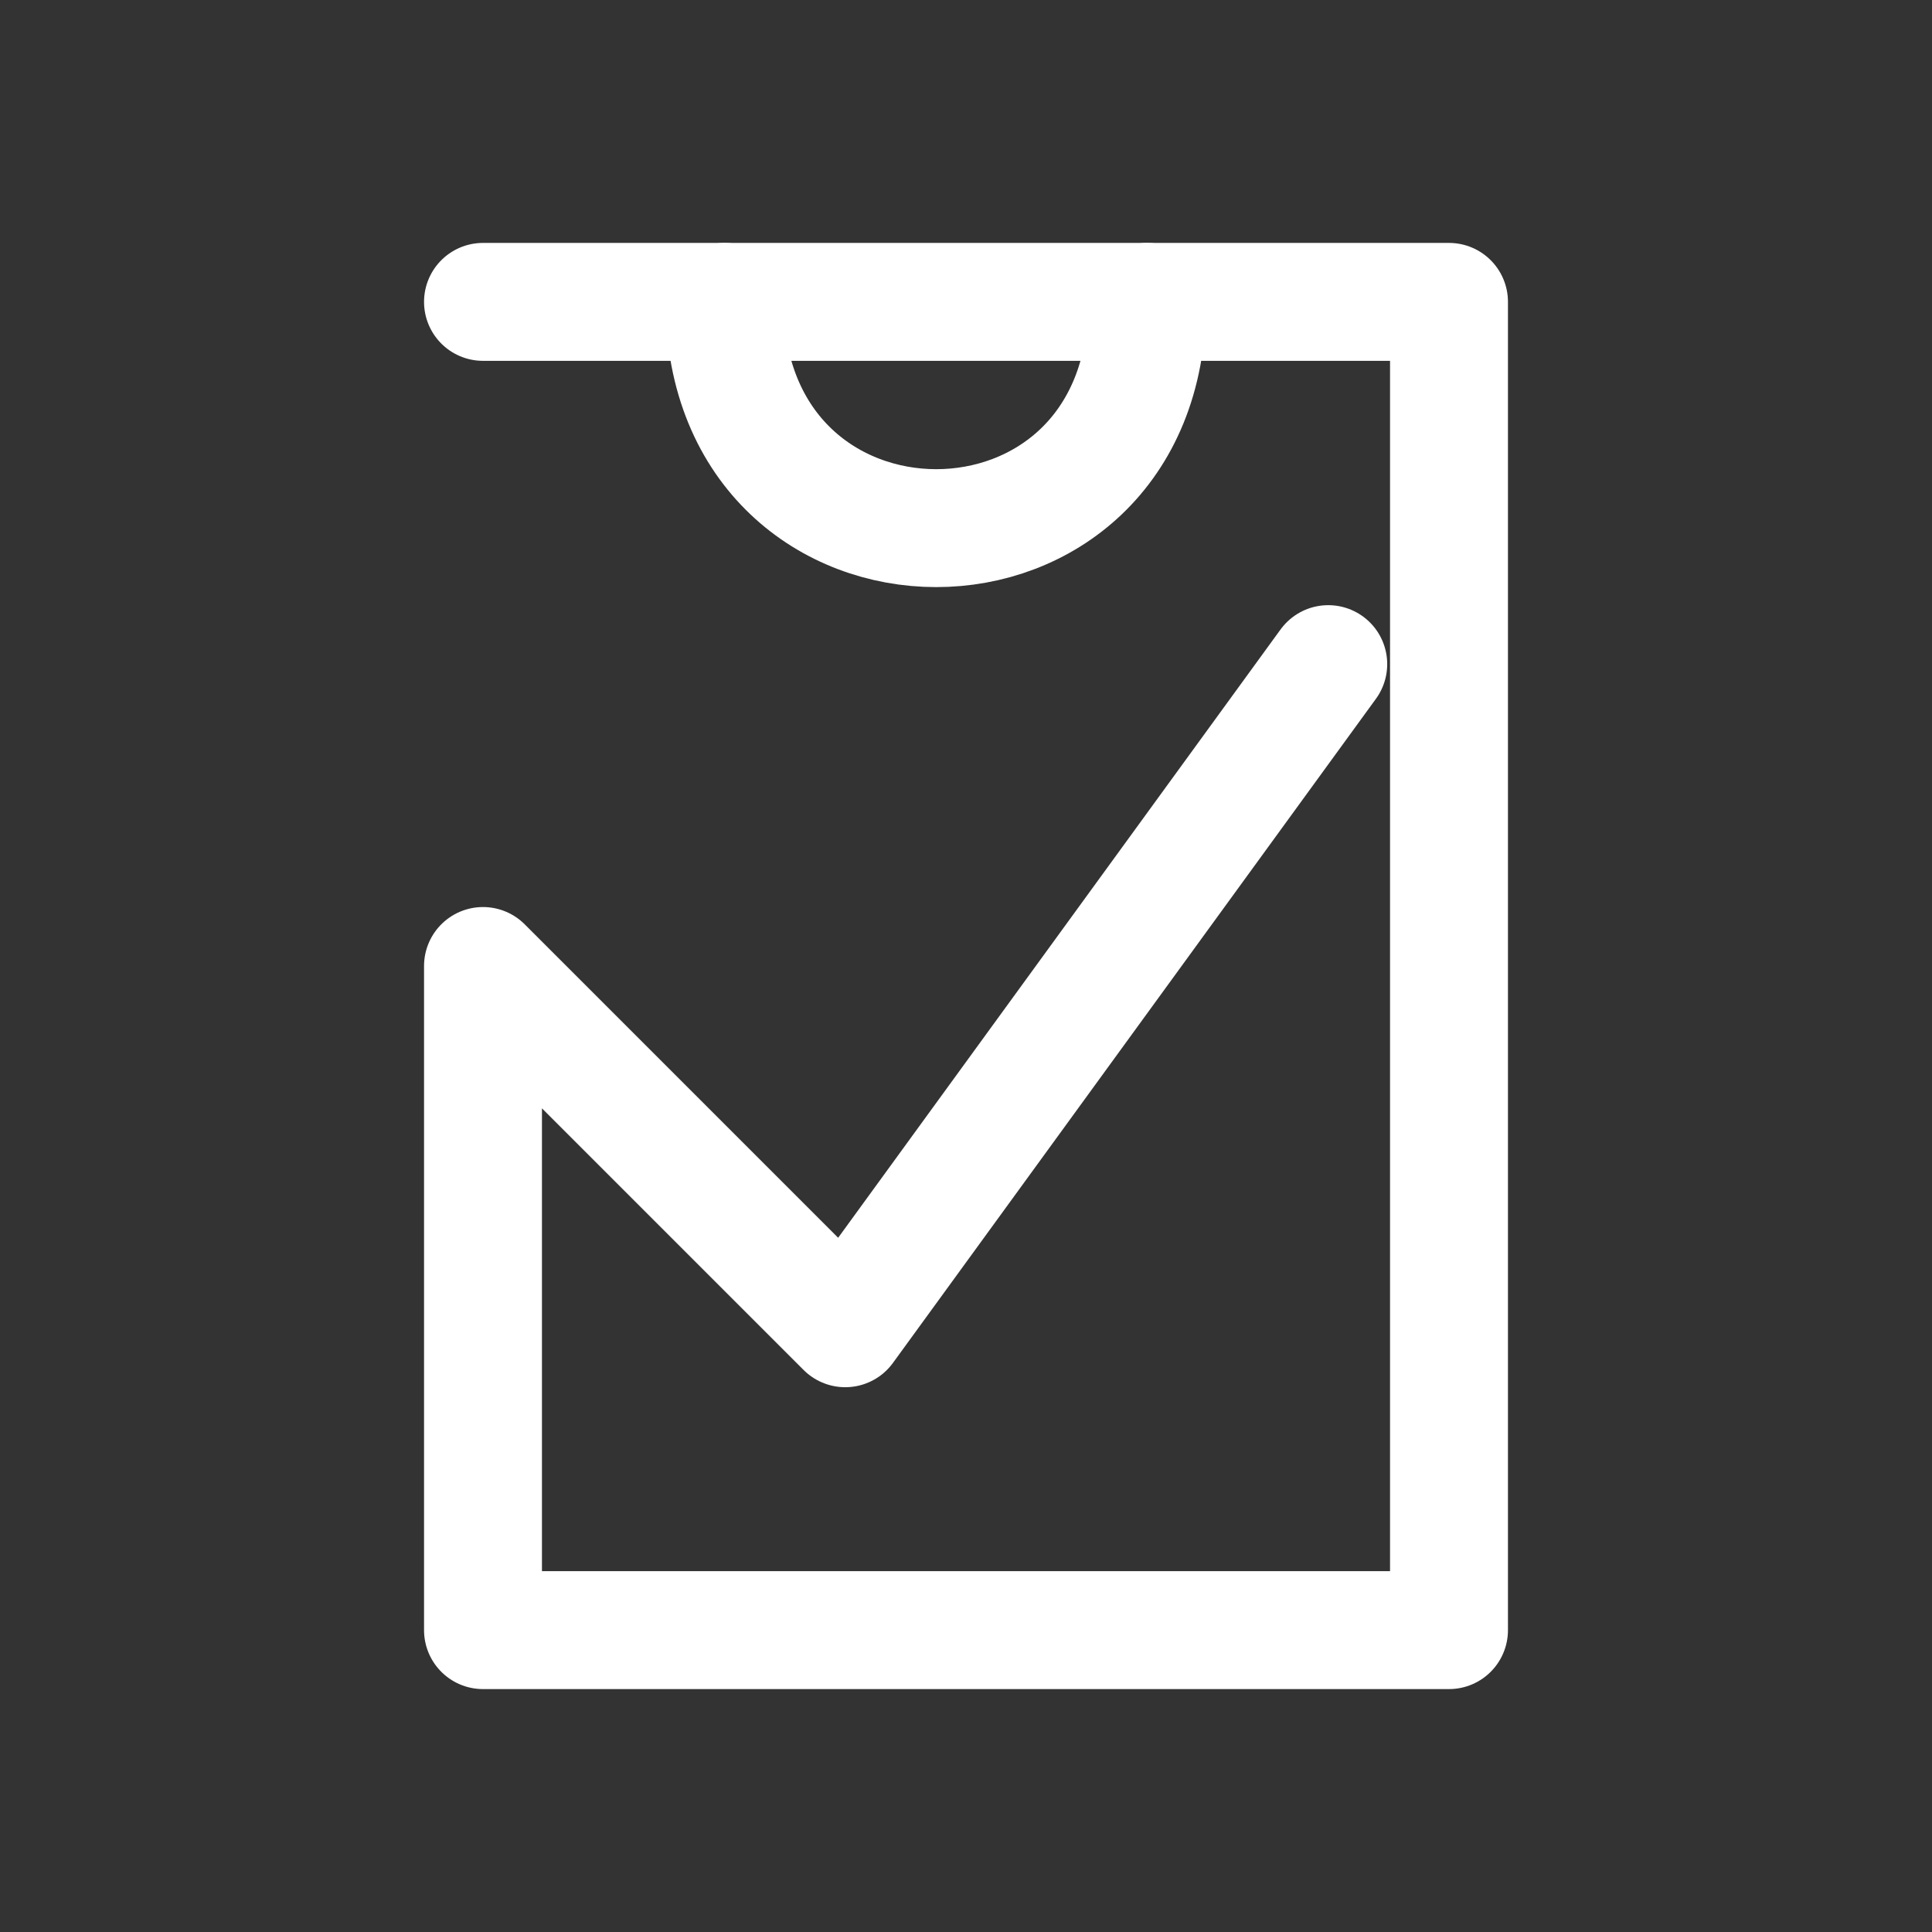 <?xml version="1.0" encoding="UTF-8" standalone="no"?>
<!DOCTYPE svg PUBLIC "-//W3C//DTD SVG 1.1//EN" "http://www.w3.org/Graphics/SVG/1.1/DTD/svg11.dtd">
<svg width="100%" height="100%" viewBox="0 0 1024 1024" version="1.1" xmlns="http://www.w3.org/2000/svg" xmlns:xlink="http://www.w3.org/1999/xlink" xml:space="preserve" xmlns:serif="http://www.serif.com/" style="fill-rule:evenodd;clip-rule:evenodd;stroke-linecap:round;stroke-linejoin:round;stroke-miterlimit:1.5;">
    <rect x="0" y="0" width="1024" height="1024" fill="#333333" stroke="none"/>
    <path d="M256,160L768,160L768,864L256,864L256,512L448,704L704,352" style="fill:none;stroke:white;stroke-width:62.5px;"/>
    <path d="M384,160C384.528,319.739 607.837,320.069 608,160" style="fill:none;stroke:white;stroke-width:62.5px;"/>
</svg>
